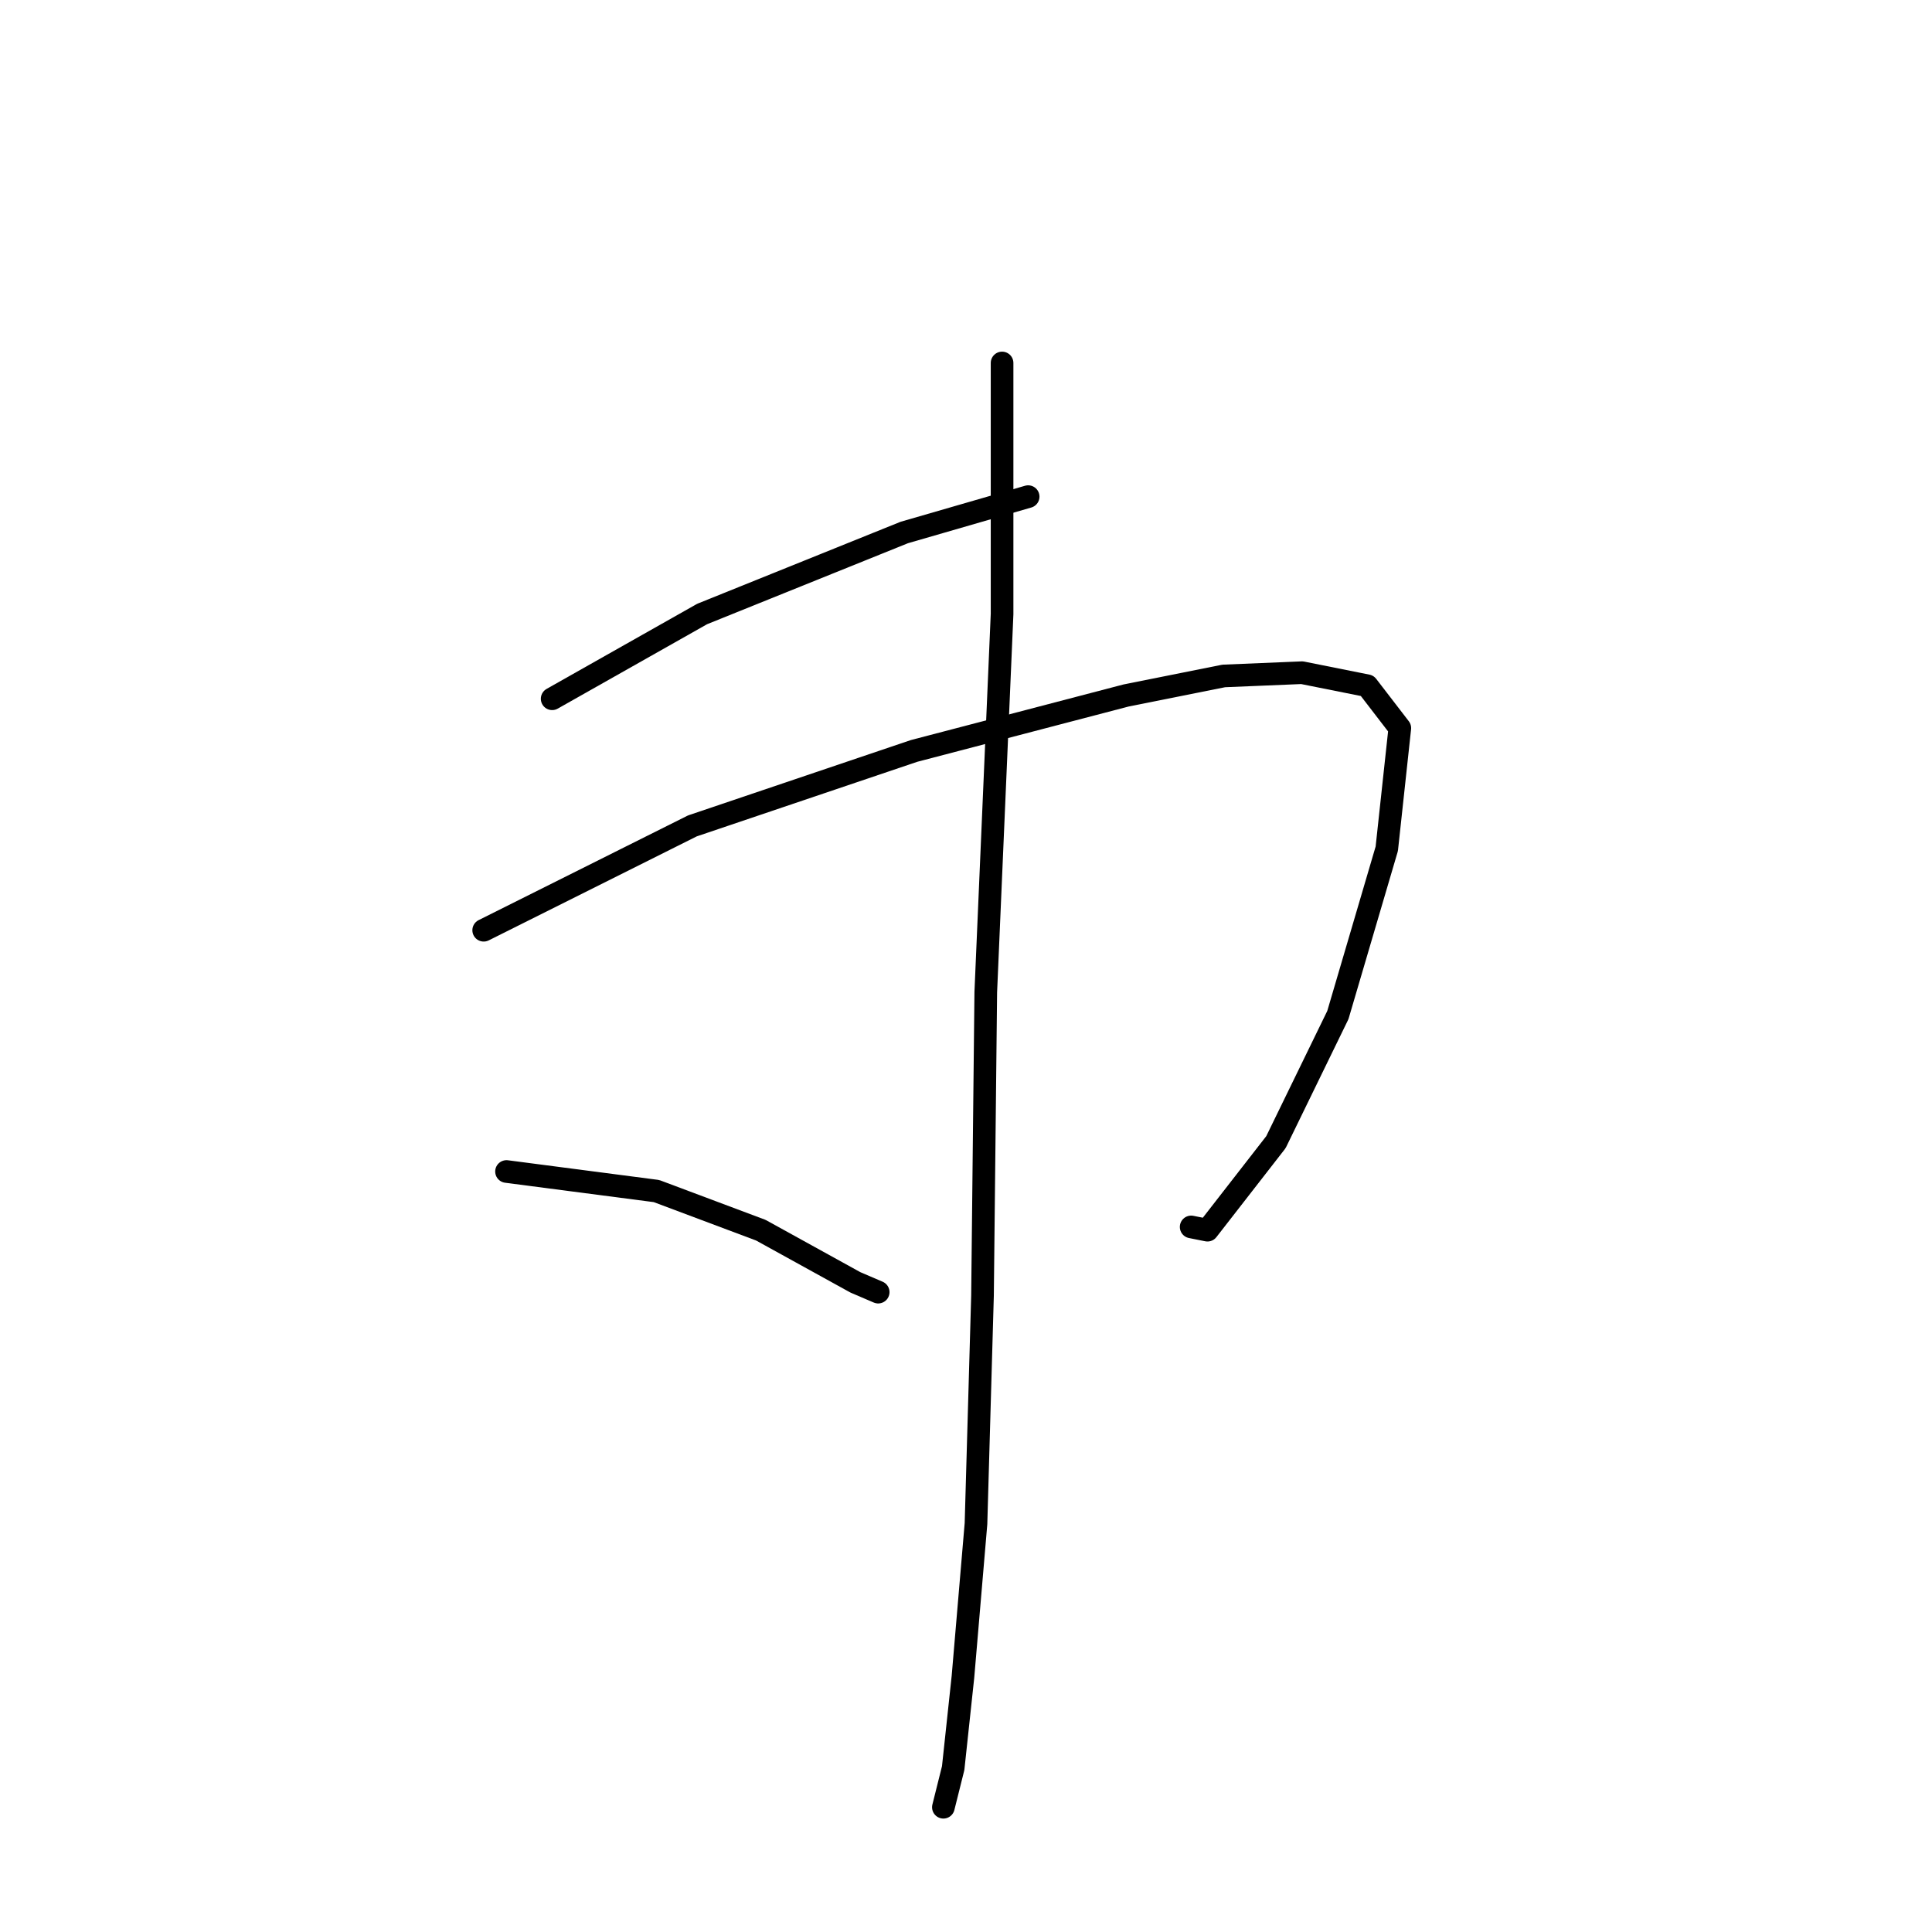 <?xml version="1.0" standalone="no"?>
    <svg width="256" height="256" xmlns="http://www.w3.org/2000/svg" version="1.1">
    <polyline stroke="black" stroke-width="3" stroke-linecap="round" fill="transparent" stroke-linejoin="round" points="73.164 92.591 93.036 81.359 119.82 70.559 136.236 65.807 136.236 65.807 " />
        <polyline stroke="black" stroke-width="3" stroke-linecap="round" fill="transparent" stroke-linejoin="round" points="64.092 123.262 91.74 109.438 121.116 99.503 149.196 92.159 162.155 89.567 172.523 89.135 181.163 90.863 185.483 96.479 183.755 112.462 177.275 134.494 169.067 151.342 159.995 163.006 157.835 162.574 157.835 162.574 " />
        <polyline stroke="black" stroke-width="3" stroke-linecap="round" fill="transparent" stroke-linejoin="round" points="132.78 48.095 132.78 81.359 130.62 131.47 130.188 171.646 129.324 201.886 127.596 222.19 126.3 234.285 125.004 239.469 125.004 239.469 " />
        <polyline stroke="black" stroke-width="3" stroke-linecap="round" fill="transparent" stroke-linejoin="round" points="67.116 155.23 86.988 157.822 100.812 163.006 113.34 169.918 116.364 171.214 116.364 171.214 " />
        </svg>